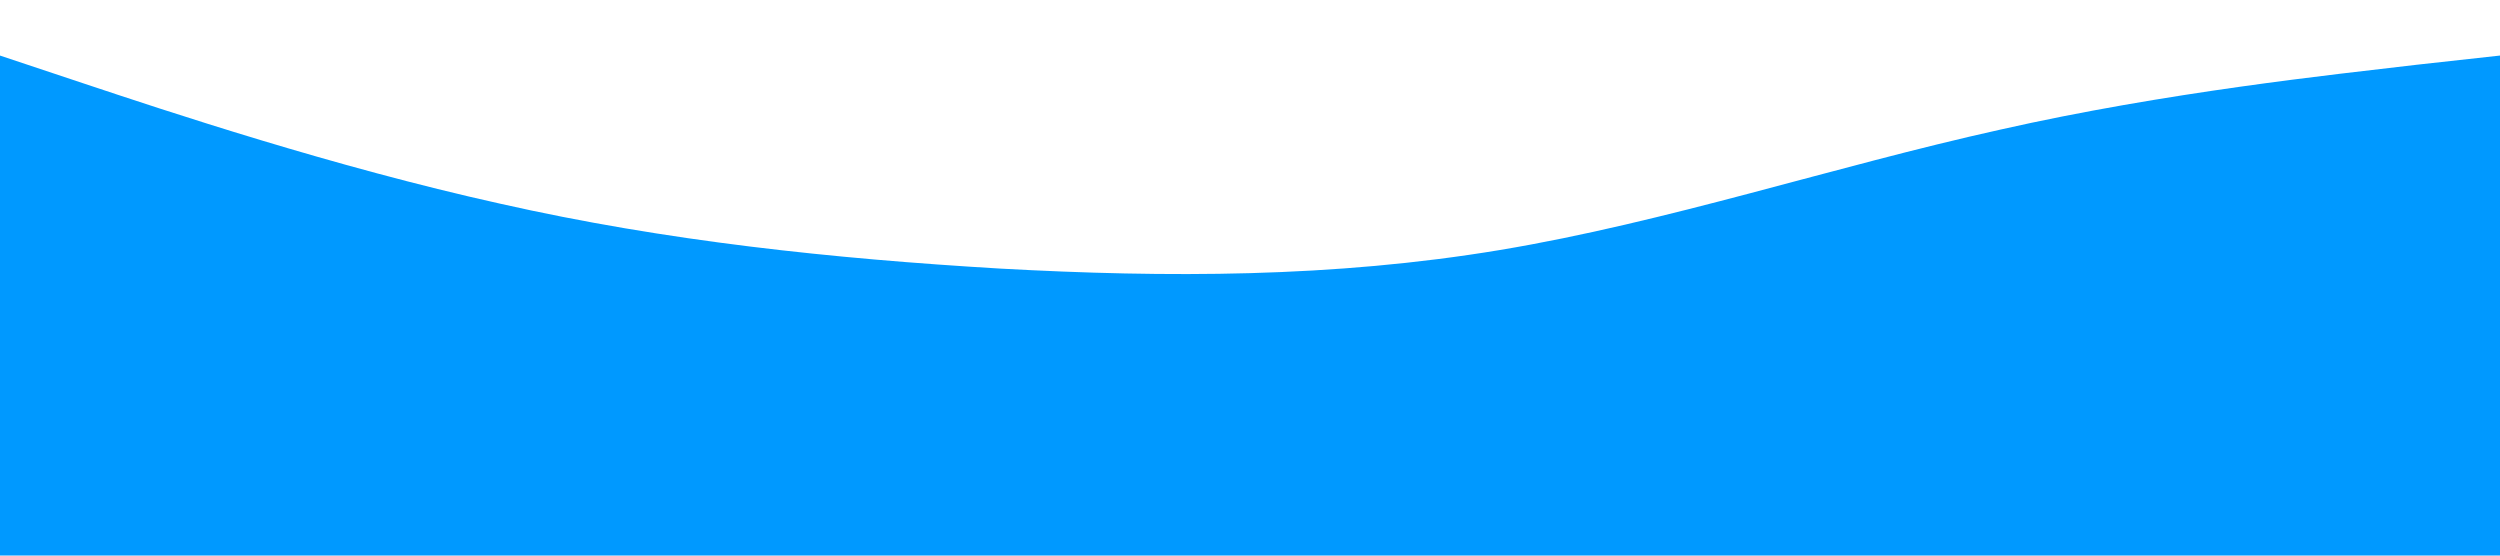 <?xml version="1.0" standalone="no"?><svg xmlns="http://www.w3.org/2000/svg" viewBox="0 0 1440 320"><path fill="#0099ff" fill-opacity="1" d="M0,32L48,48C96,64,192,96,288,117.3C384,139,480,149,576,154.7C672,160,768,160,864,144C960,128,1056,96,1152,74.7C1248,53,1344,43,1392,37.3L1440,32L1440,320L1392,320C1344,320,1248,320,1152,320C1056,320,960,320,864,320C768,320,672,320,576,320C480,320,384,320,288,320C192,320,96,320,48,320L0,320Z"></path></svg>